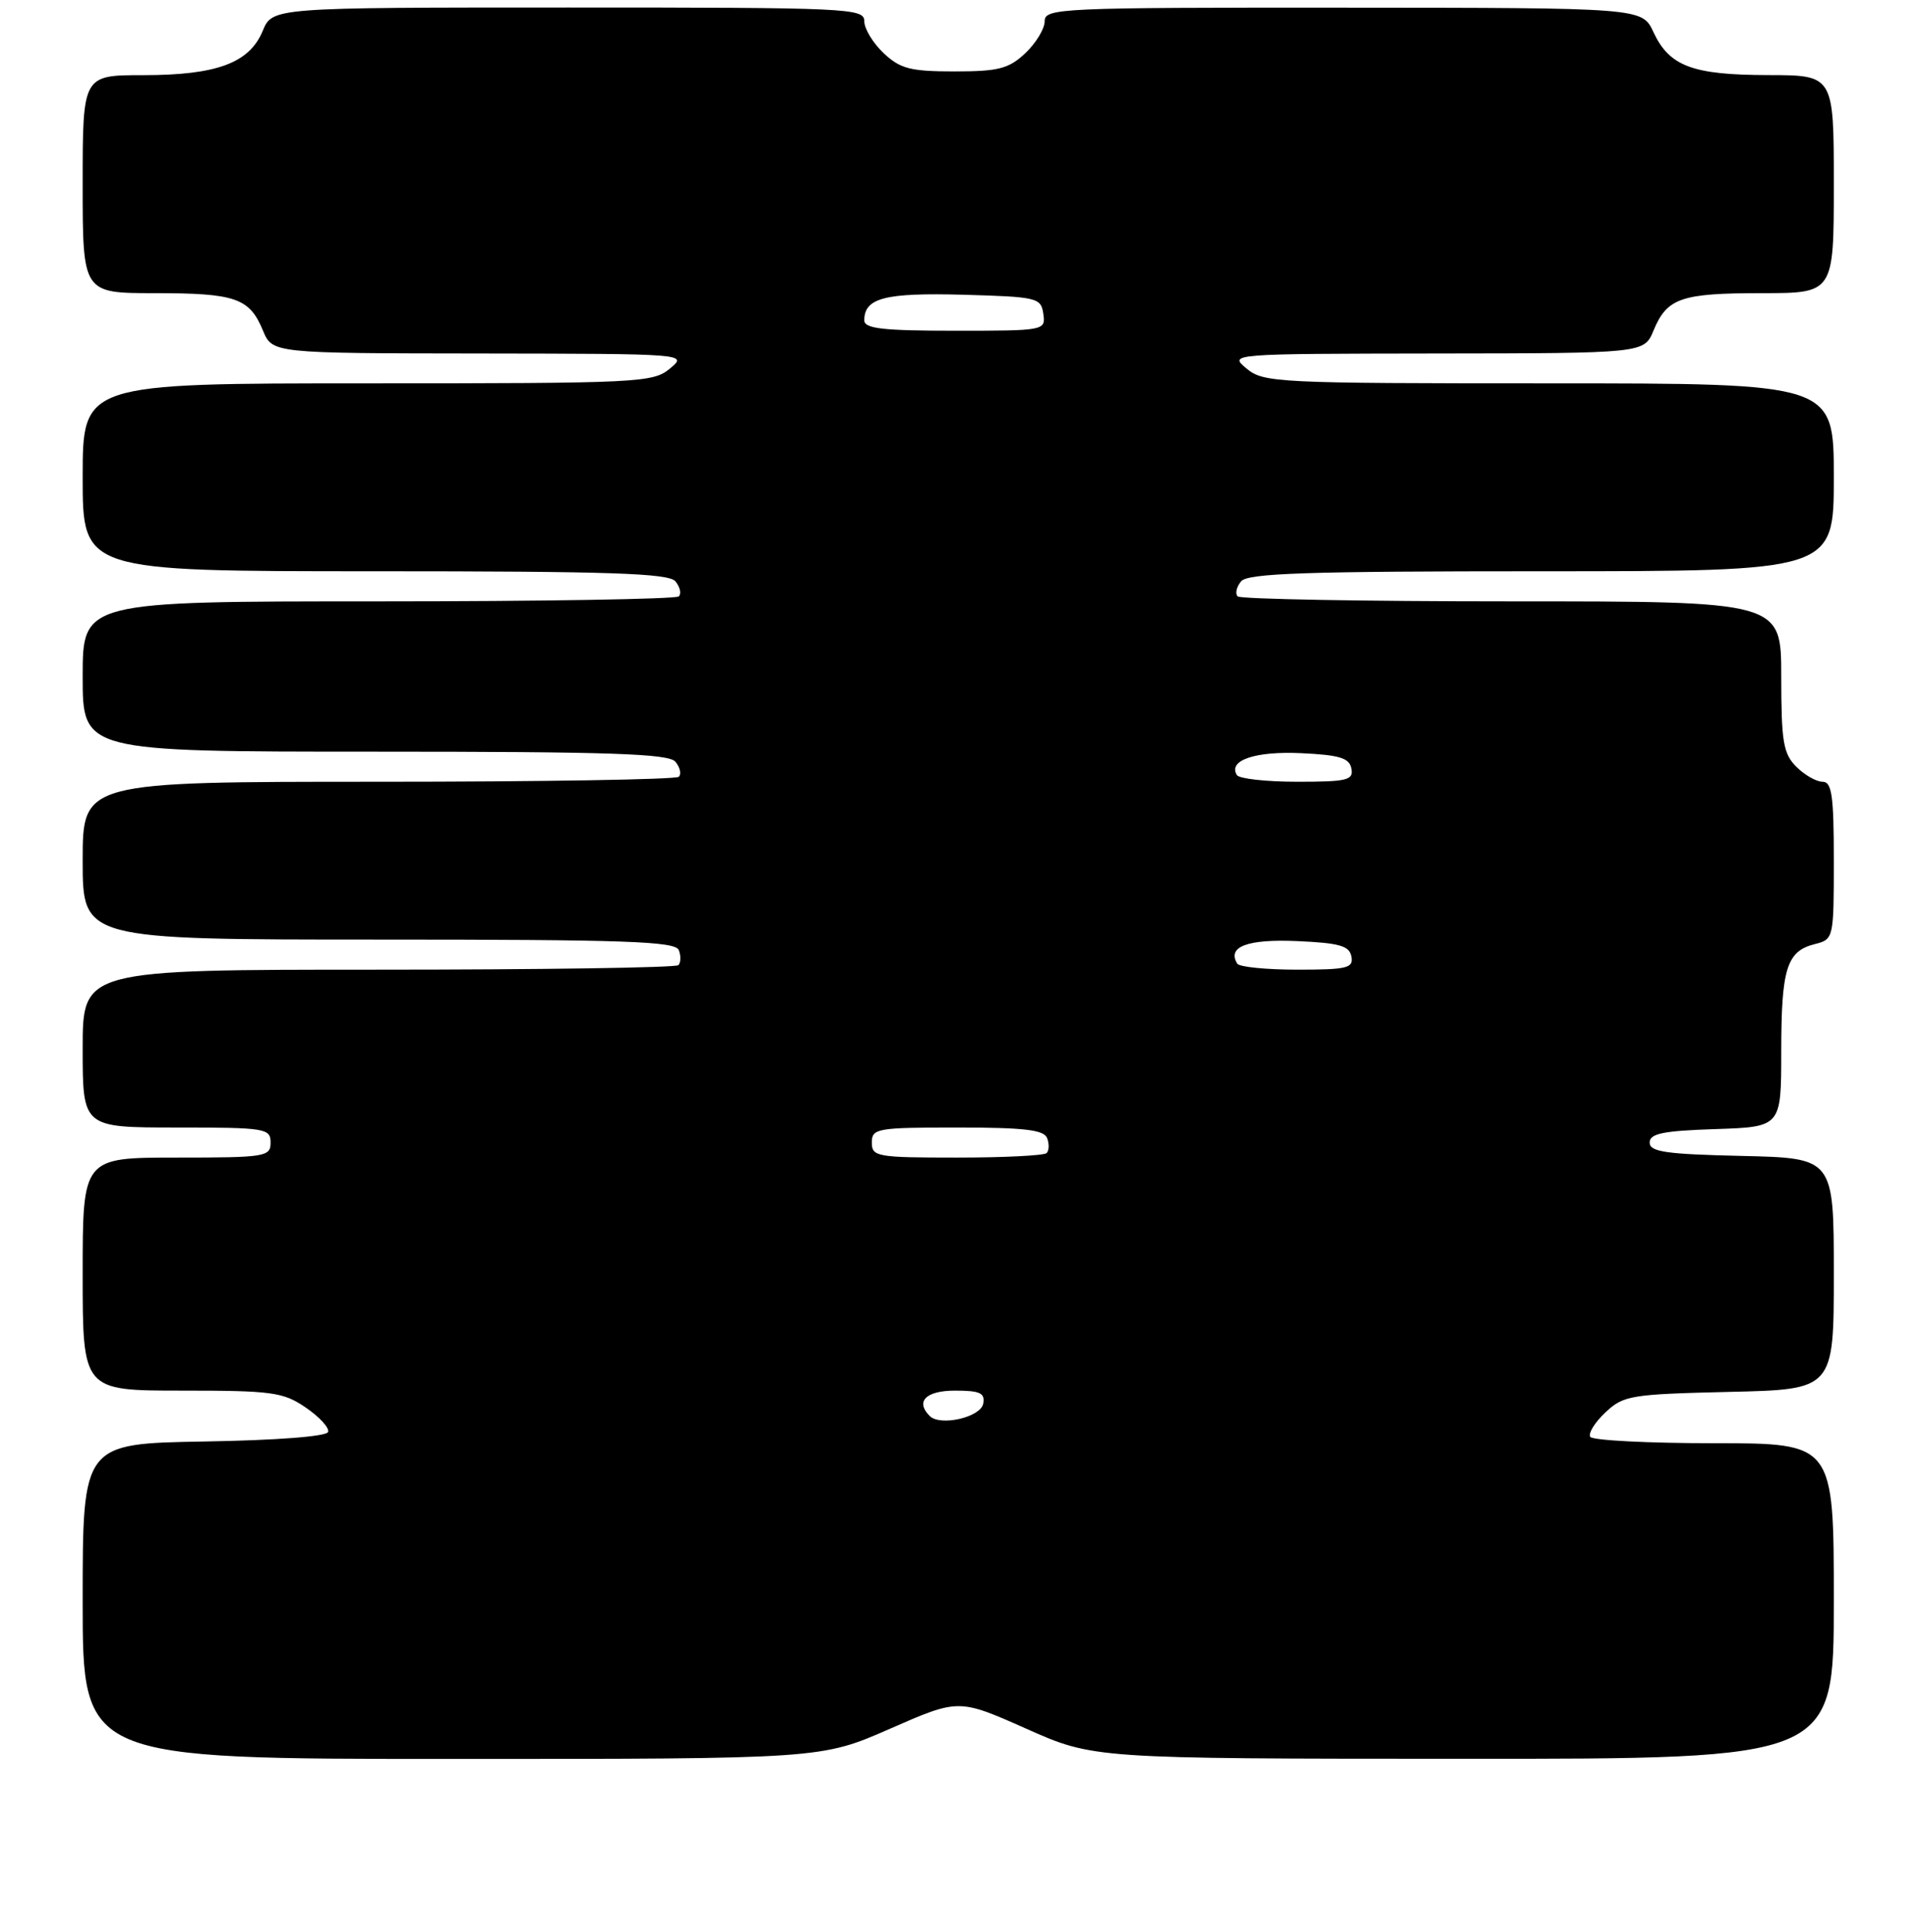 <?xml version="1.0" encoding="UTF-8" standalone="no"?>
<!DOCTYPE svg PUBLIC "-//W3C//DTD SVG 1.1//EN" "http://www.w3.org/Graphics/SVG/1.1/DTD/svg11.dtd" >
<svg xmlns="http://www.w3.org/2000/svg" xmlns:xlink="http://www.w3.org/1999/xlink" version="1.1" viewBox="0 0 256 257">
 <g >
 <path fill="currentColor"
d=" M 118.41 229.99 C 127.55 225.98 127.55 225.98 136.53 229.97 C 145.50 233.97 145.50 233.97 194.75 233.98 C 244.00 234.00 244.00 234.00 244.00 213.00 C 244.00 192.00 244.00 192.00 228.06 192.00 C 219.29 192.00 211.88 191.62 211.59 191.15 C 211.30 190.68 212.21 189.21 213.61 187.90 C 216.00 185.64 216.99 185.48 230.08 185.17 C 244.00 184.85 244.00 184.85 244.00 169.46 C 244.00 154.06 244.00 154.06 231.75 153.78 C 221.65 153.55 219.50 153.24 219.50 152.00 C 219.50 150.80 221.27 150.44 228.25 150.21 C 237.00 149.92 237.00 149.92 237.00 139.90 C 237.00 128.84 237.72 126.54 241.47 125.60 C 243.97 124.97 244.00 124.86 244.00 114.48 C 244.00 105.83 243.74 104.00 242.50 104.00 C 241.68 104.00 240.10 103.10 239.00 102.00 C 237.27 100.27 237.00 98.67 237.00 90.00 C 237.00 80.00 237.00 80.00 201.17 80.00 C 181.46 80.00 165.04 79.70 164.68 79.34 C 164.31 78.98 164.52 78.08 165.13 77.34 C 166.03 76.26 173.82 76.00 205.12 76.00 C 244.00 76.00 244.00 76.00 244.00 63.50 C 244.00 51.00 244.00 51.00 206.11 51.00 C 169.90 51.00 168.12 50.91 165.86 49.03 C 163.50 47.07 163.52 47.07 191.13 47.03 C 218.76 47.00 218.76 47.00 220.02 43.96 C 221.81 39.64 223.66 39.00 234.43 39.00 C 244.00 39.00 244.00 39.00 244.00 24.50 C 244.00 10.00 244.00 10.00 235.25 9.99 C 225.19 9.97 222.12 8.82 220.00 4.27 C 218.50 1.04 218.50 1.04 178.75 1.02 C 140.92 1.00 139.00 1.09 139.00 2.83 C 139.00 3.83 137.84 5.74 136.42 7.08 C 134.21 9.15 132.86 9.50 127.00 9.50 C 121.14 9.50 119.79 9.15 117.58 7.08 C 116.16 5.74 115.00 3.83 115.00 2.83 C 115.00 1.09 113.08 1.00 75.62 1.00 C 36.24 1.00 36.24 1.00 34.95 4.12 C 33.18 8.39 28.82 10.00 19.03 10.00 C 11.00 10.00 11.00 10.00 11.00 24.50 C 11.00 39.00 11.00 39.00 20.57 39.00 C 31.34 39.00 33.19 39.64 34.98 43.96 C 36.24 47.00 36.24 47.00 63.87 47.03 C 91.48 47.07 91.50 47.07 89.14 49.03 C 86.88 50.91 85.10 51.00 48.89 51.00 C 11.00 51.00 11.00 51.00 11.00 63.50 C 11.00 76.00 11.00 76.00 49.88 76.00 C 81.18 76.00 88.97 76.26 89.87 77.34 C 90.48 78.08 90.69 78.98 90.32 79.34 C 89.96 79.70 71.97 80.00 50.33 80.00 C 11.00 80.00 11.00 80.00 11.00 90.00 C 11.00 100.00 11.00 100.00 49.88 100.00 C 81.18 100.00 88.97 100.26 89.87 101.34 C 90.48 102.08 90.69 102.98 90.32 103.34 C 89.96 103.70 71.97 104.00 50.33 104.00 C 11.00 104.00 11.00 104.00 11.00 114.50 C 11.00 125.00 11.00 125.00 50.39 125.00 C 83.27 125.00 89.88 125.23 90.32 126.40 C 90.62 127.17 90.59 128.07 90.26 128.40 C 89.94 128.73 71.97 129.00 50.33 129.00 C 11.00 129.00 11.00 129.00 11.00 139.50 C 11.00 150.00 11.00 150.00 23.50 150.00 C 35.33 150.00 36.00 150.11 36.00 152.00 C 36.00 153.89 35.33 154.00 23.50 154.00 C 11.00 154.00 11.00 154.00 11.00 169.50 C 11.00 185.00 11.00 185.00 24.19 185.00 C 36.22 185.00 37.67 185.20 40.68 187.25 C 42.50 188.49 43.84 189.95 43.66 190.50 C 43.47 191.10 36.81 191.61 27.17 191.77 C 11.00 192.05 11.00 192.05 11.00 213.02 C 11.00 234.00 11.00 234.00 60.13 234.00 C 109.26 234.00 109.26 234.00 118.41 229.99 Z  M 123.71 188.38 C 121.77 186.44 123.20 185.00 127.07 185.00 C 130.41 185.00 131.09 185.32 130.82 186.75 C 130.47 188.55 125.11 189.78 123.71 188.38 Z  M 116.00 152.00 C 116.00 150.12 116.67 150.00 127.39 150.00 C 136.24 150.00 138.91 150.31 139.32 151.40 C 139.62 152.17 139.59 153.07 139.26 153.40 C 138.94 153.73 133.57 154.00 127.33 154.00 C 116.67 154.00 116.00 153.88 116.00 152.00 Z  M 164.62 128.20 C 163.23 125.95 165.97 124.91 172.58 125.20 C 178.21 125.45 179.54 125.82 179.81 127.25 C 180.11 128.79 179.25 129.00 172.63 129.00 C 168.50 129.00 164.90 128.64 164.62 128.20 Z  M 164.57 103.11 C 163.36 101.15 167.02 99.91 173.15 100.20 C 178.24 100.44 179.55 100.84 179.81 102.25 C 180.11 103.79 179.25 104.00 172.63 104.00 C 168.50 104.00 164.87 103.60 164.57 103.11 Z  M 115.00 42.62 C 115.00 39.63 117.73 38.93 128.15 39.21 C 138.02 39.49 138.51 39.60 138.82 41.75 C 139.14 43.98 139.01 44.00 127.07 44.00 C 117.48 44.00 115.00 43.72 115.00 42.62 Z "/>
</g>
</svg>